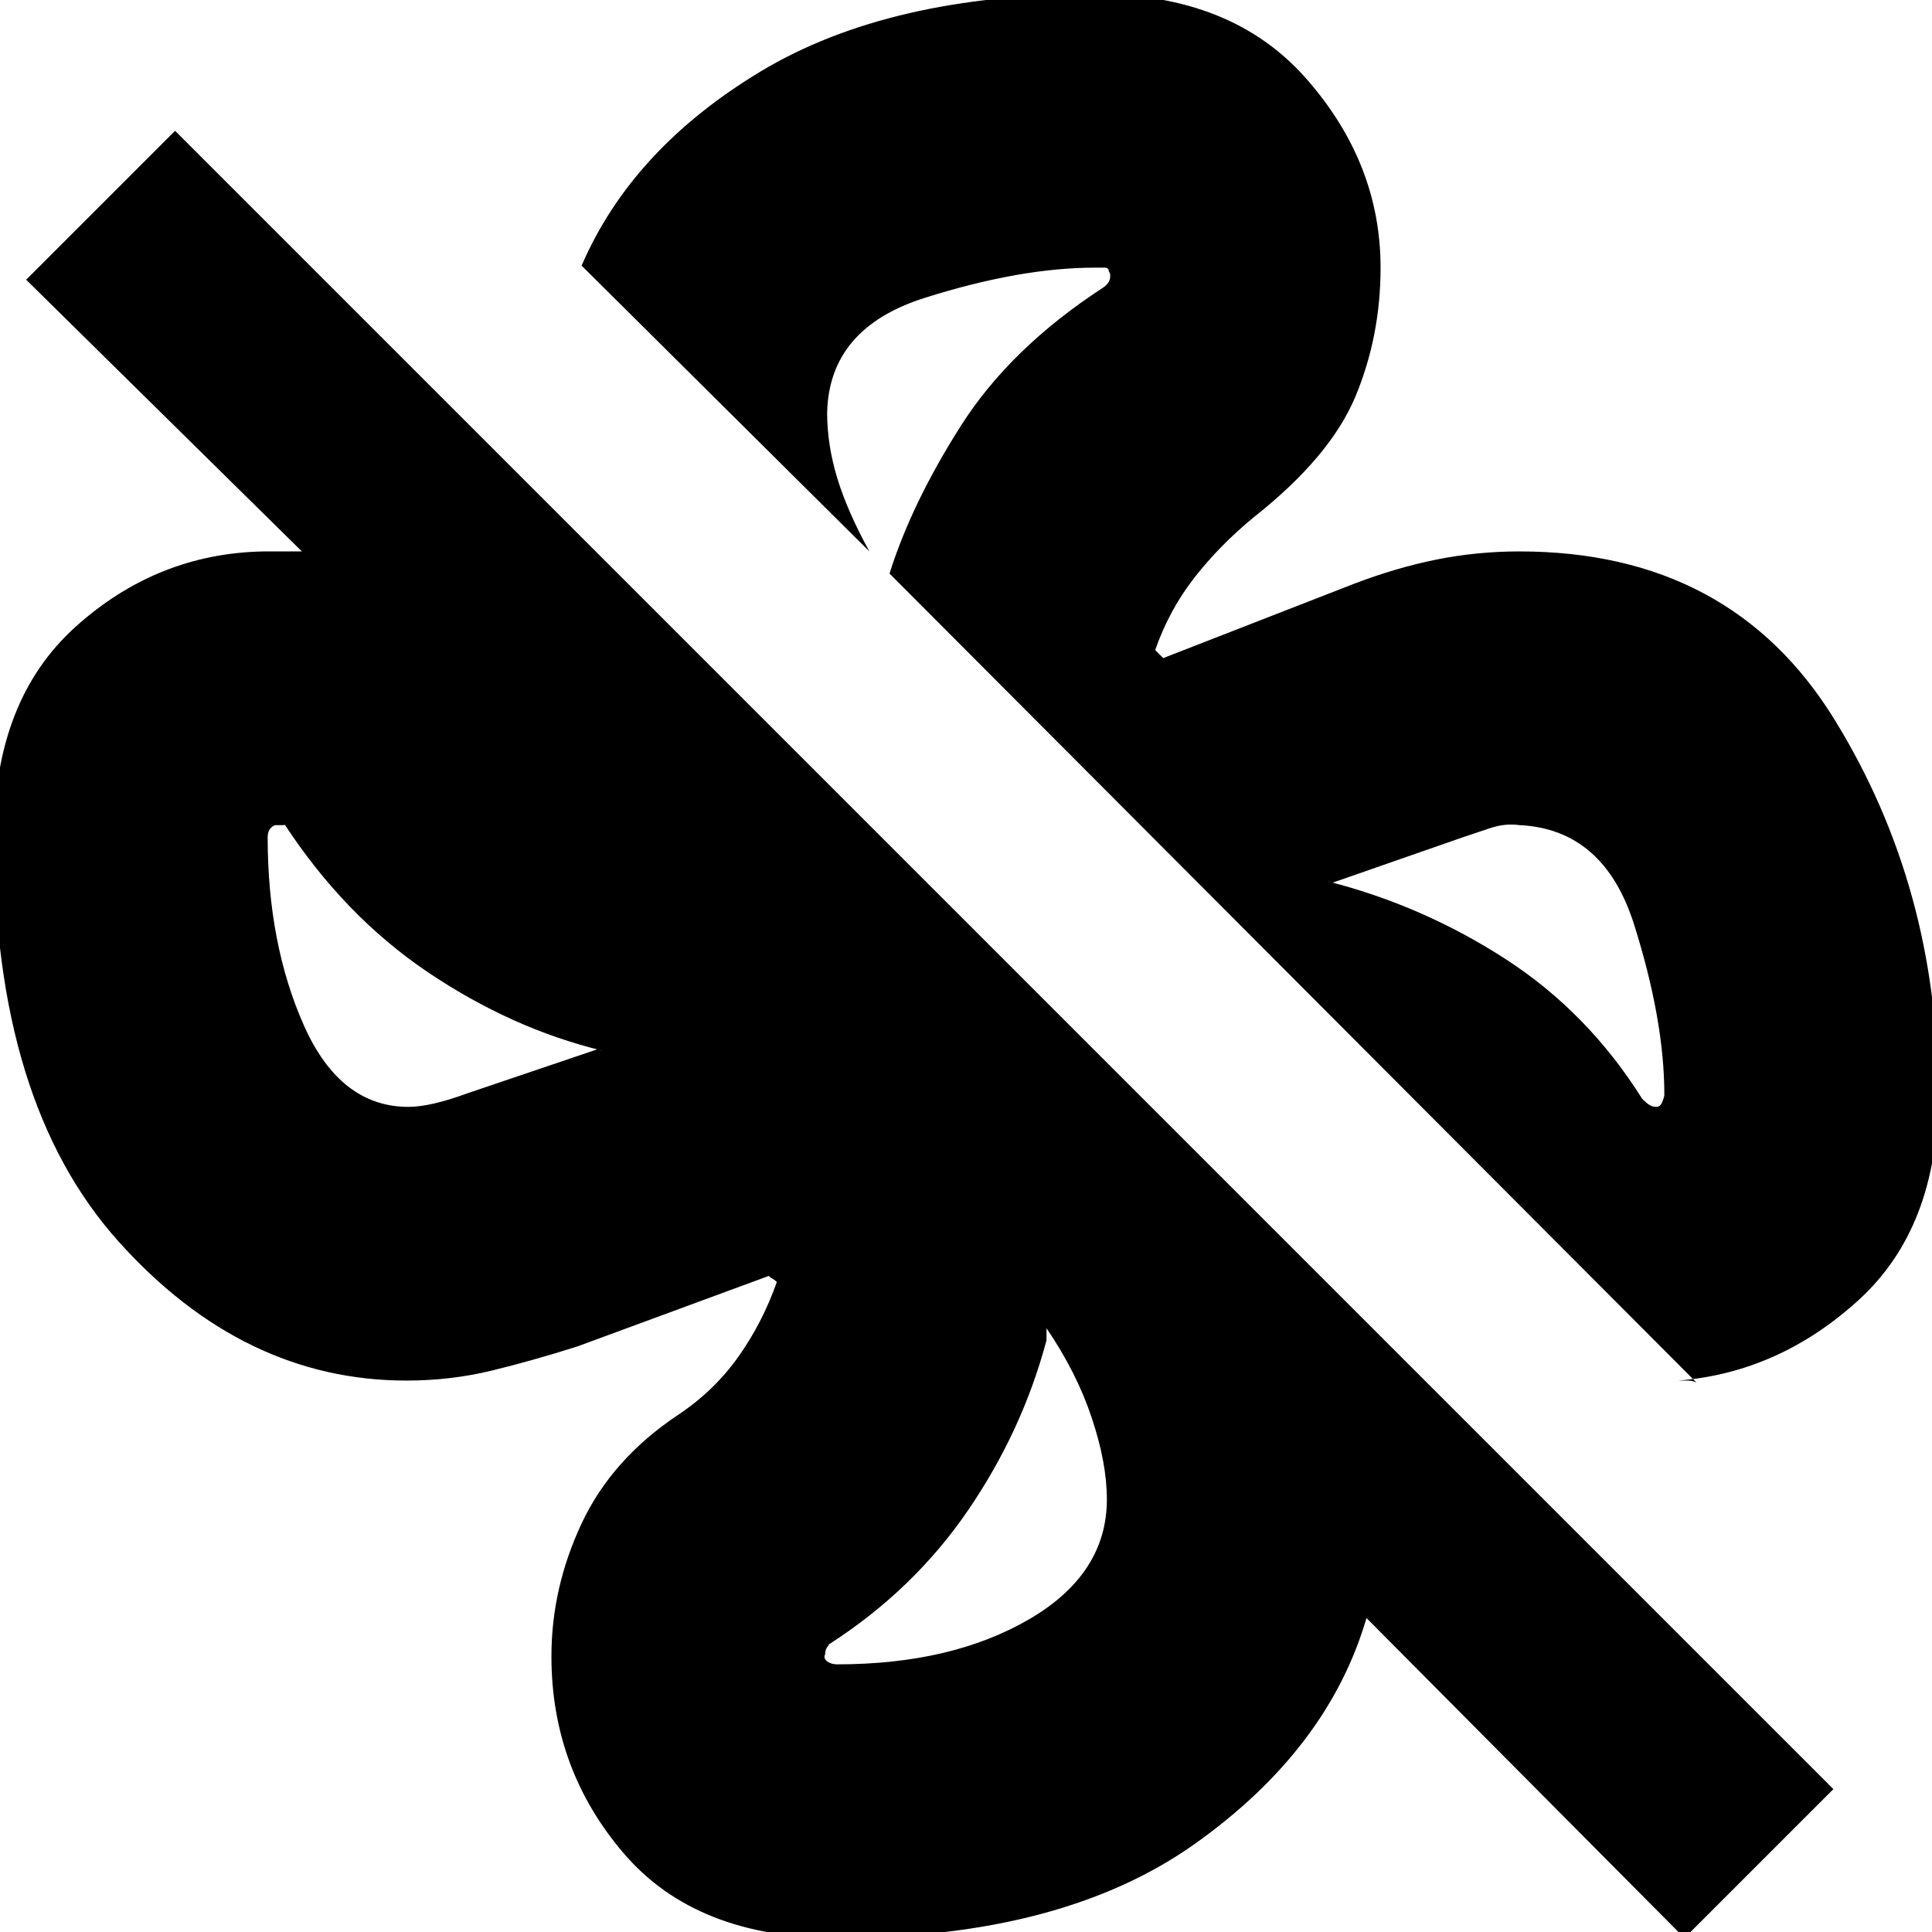 <svg xmlns="http://www.w3.org/2000/svg" height="24" width="24"><path d="M24.075 13.6q0 1.65-.987 2.55-.988.9-2.238 1h.113q.062 0 .112.025L11.05 7.125q.275-.875.888-1.838.612-.962 1.762-1.712.075-.05.088-.113.012-.062-.013-.087 0-.05-.05-.05H13.6q-.925 0-2.112.375-1.188.375-1.213 1.425 0 .4.125.812.125.413.4.913L7.225 3.3Q7.85 1.85 9.45.887q1.6-.962 4.15-.962 1.7 0 2.625 1.05t.925 2.35q0 .85-.312 1.6-.313.75-1.263 1.5-.425.35-.737.75-.313.4-.488.9l.05.05.05.05 2.375-.925q.525-.2 1.025-.3.5-.1 1.025-.1 2.625 0 3.913 2.087 1.287 2.088 1.287 4.663Zm-3.15 10.475-3.95-3.975q-.475 1.625-2.125 2.8-1.65 1.175-4.45 1.175-1.75 0-2.65-1.05-.9-1.05-.9-2.45 0-.85.375-1.65.375-.8 1.2-1.35.45-.3.75-.725t.475-.925q-.025-.025-.05-.038-.025-.012-.05-.037l-2.375.875q-.55.175-1.062.3-.513.125-1.063.125-2.025 0-3.575-1.725Q-.075 13.7-.075 10.4q0-1.7 1.013-2.613 1.012-.912 2.337-.937h.475L.325 3.475l1.85-1.85 20.6 20.6Zm-.35-10.325q.05 0 .075-.062.025-.063.025-.088 0-.925-.375-2.113-.375-1.187-1.425-1.237-.175-.025-.363.037l-.337.113-1.65.575v-.013q0-.012-.025-.012 1.175.3 2.2.962 1.025.663 1.7 1.738.05.05.088.075.037.025.087.025Zm-15.5 0q.275 0 .75-.175l1.625-.55v.012q0 .013.025.013-1.125-.275-2.163-.975-1.037-.7-1.787-1.85.025.025 0 .025h-.1q-.025 0-.062.037-.038.038-.038.113 0 1.325.45 2.338.45 1.012 1.3 1.012Zm5.325 6.925q1.425 0 2.388-.562.962-.563.962-1.488 0-.45-.188-1.012-.187-.563-.562-1.113v.15q-.3 1.125-.975 2.112-.675.988-1.725 1.663l-.025.037q-.025.038-.025.088-.025.05.025.088.05.037.125.037Zm6.1-9.725Zm-3.5 5.7Zm-5.525-3.6Zm3.575-5.925Z"/></svg>